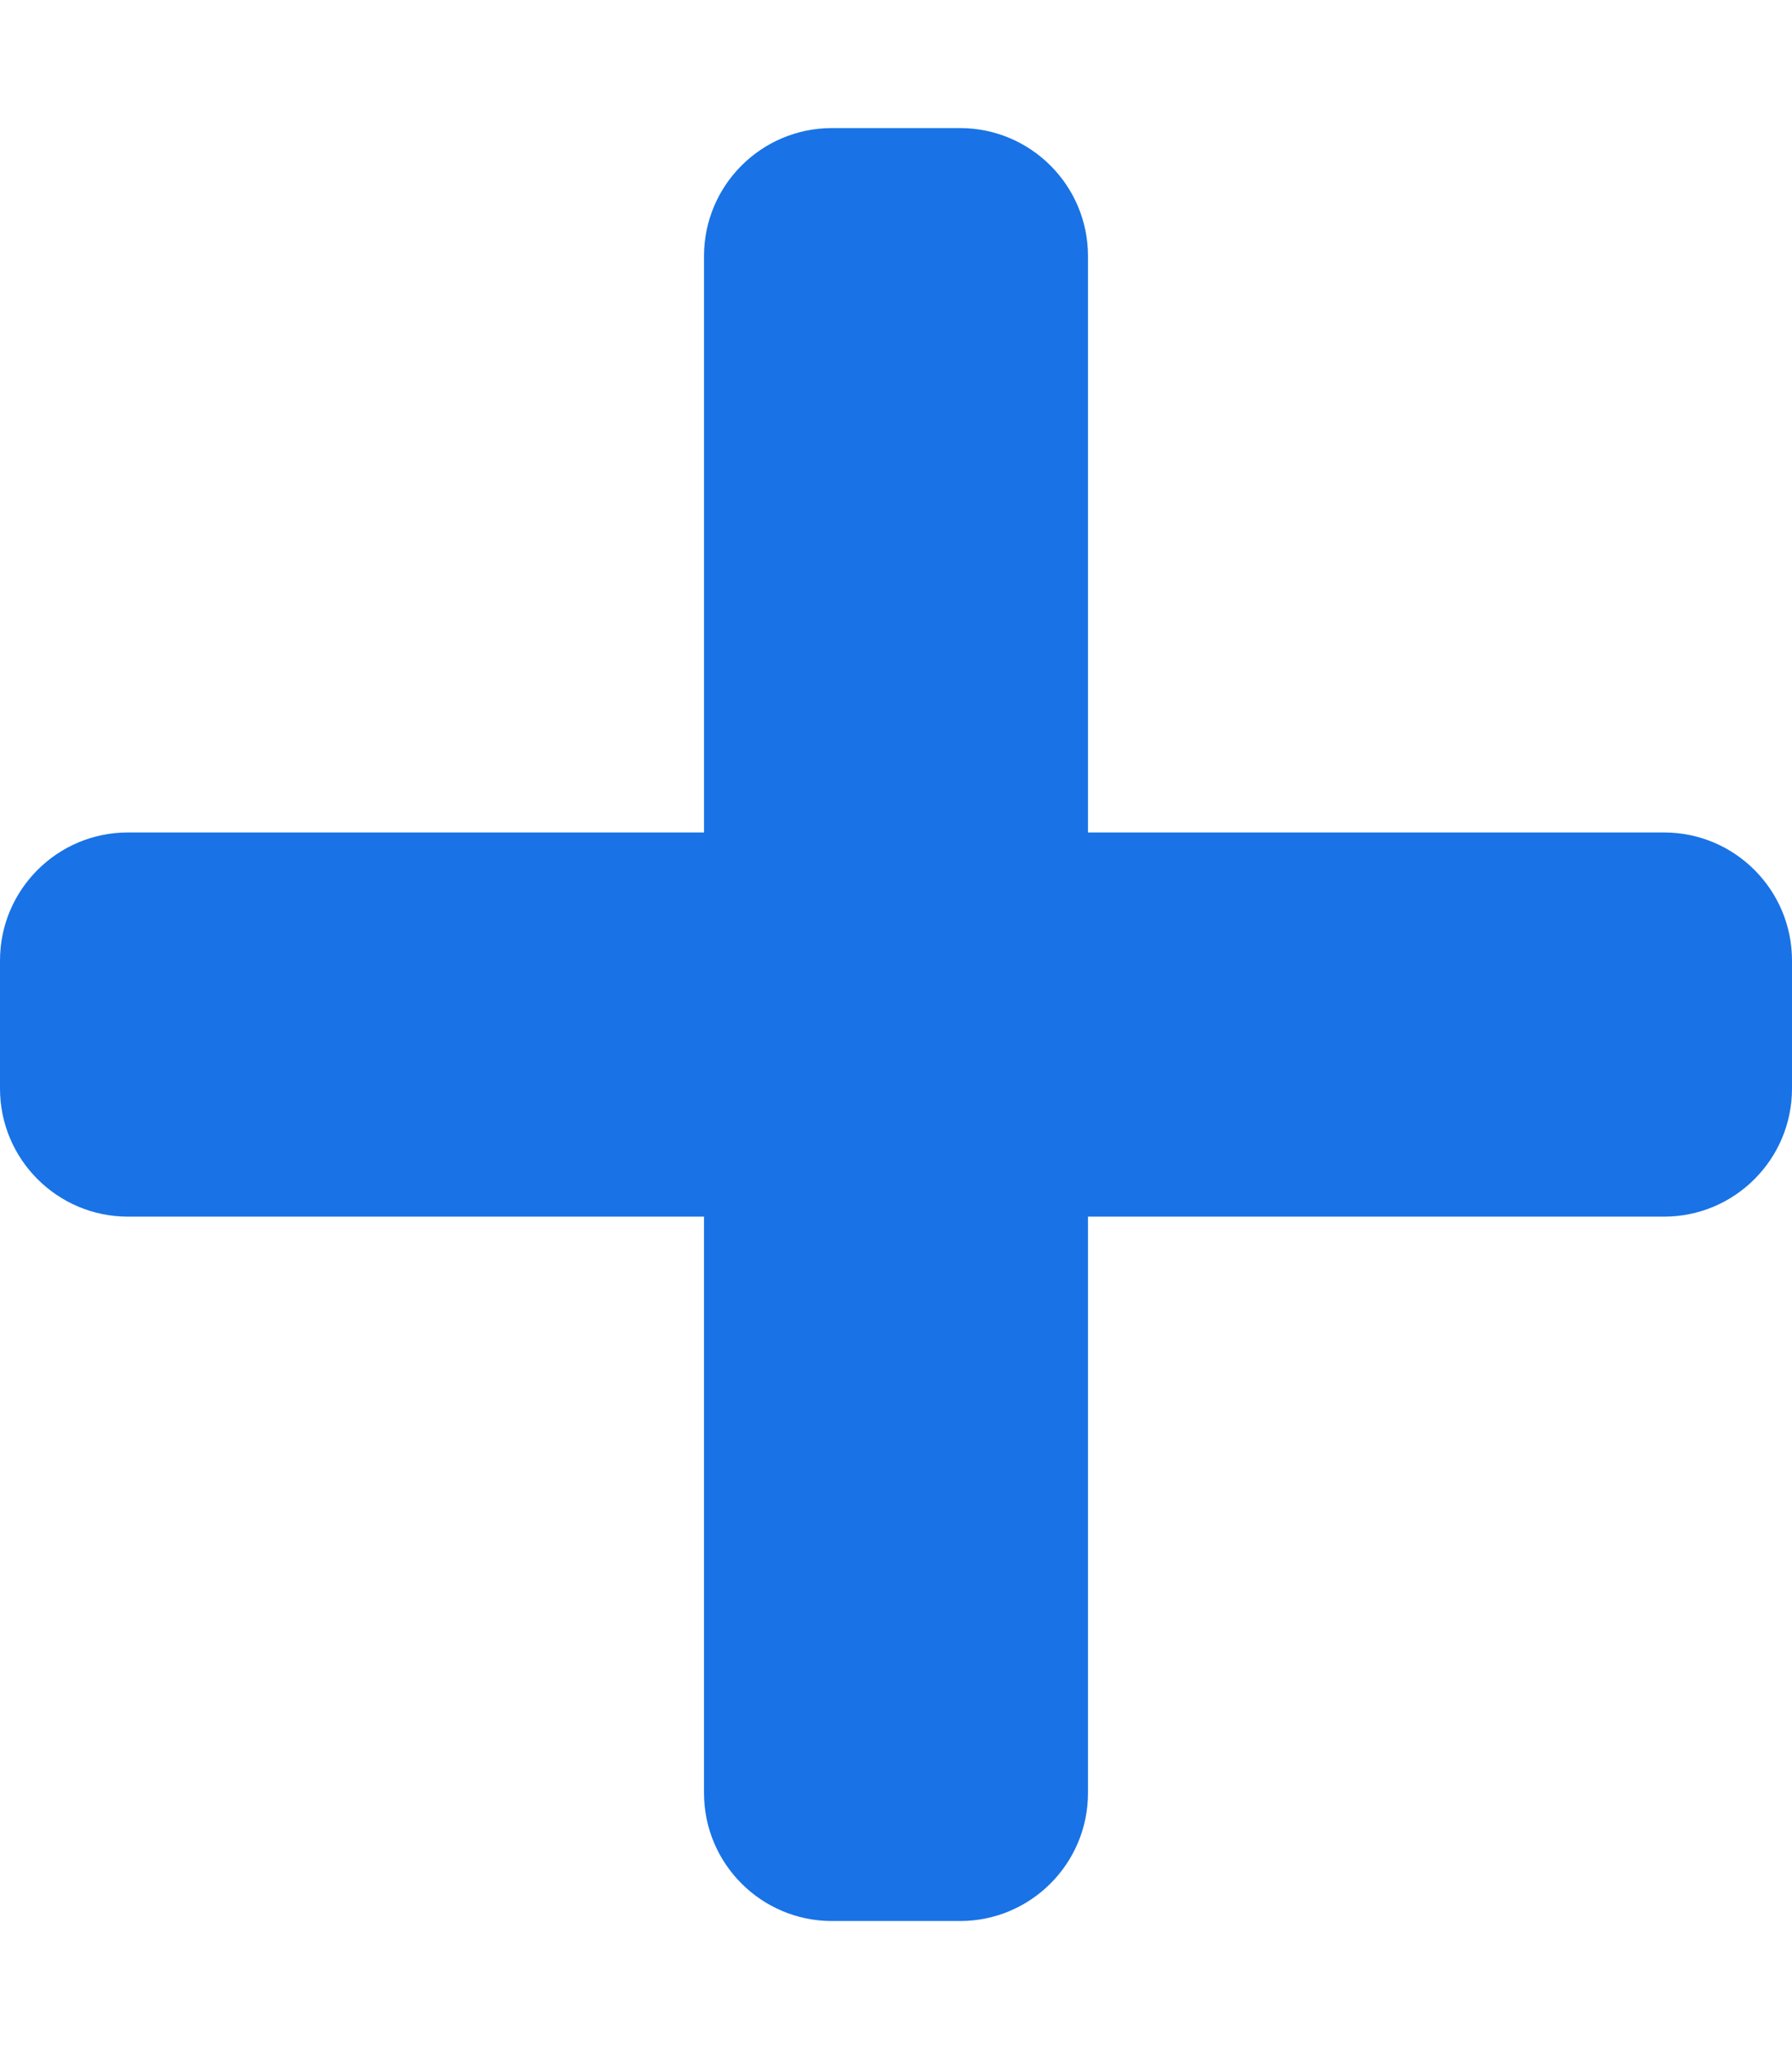 <svg aria-hidden="true" data-prefix="fas" data-icon="plus" role="img" xmlns="http://www.w3.org/2000/svg" viewBox="0 0 448 512" class="svg-inline--fa fa-plus fa-w-14 fa-9x"><path fill="rgb(25, 115, 230)" d="M416 208H272V64c0-17.67-14.33-32-32-32h-32c-17.67 0-32 14.33-32 32v144H32c-17.67 0-32 14.33-32 32v32c0 17.67 14.33 32 32 32h144v144c0 17.67 14.33 32 32 32h32c17.67 0 32-14.33 32-32V304h144c17.67 0 32-14.33 32-32v-32c0-17.67-14.33-32-32-32z" class=""></path></svg>